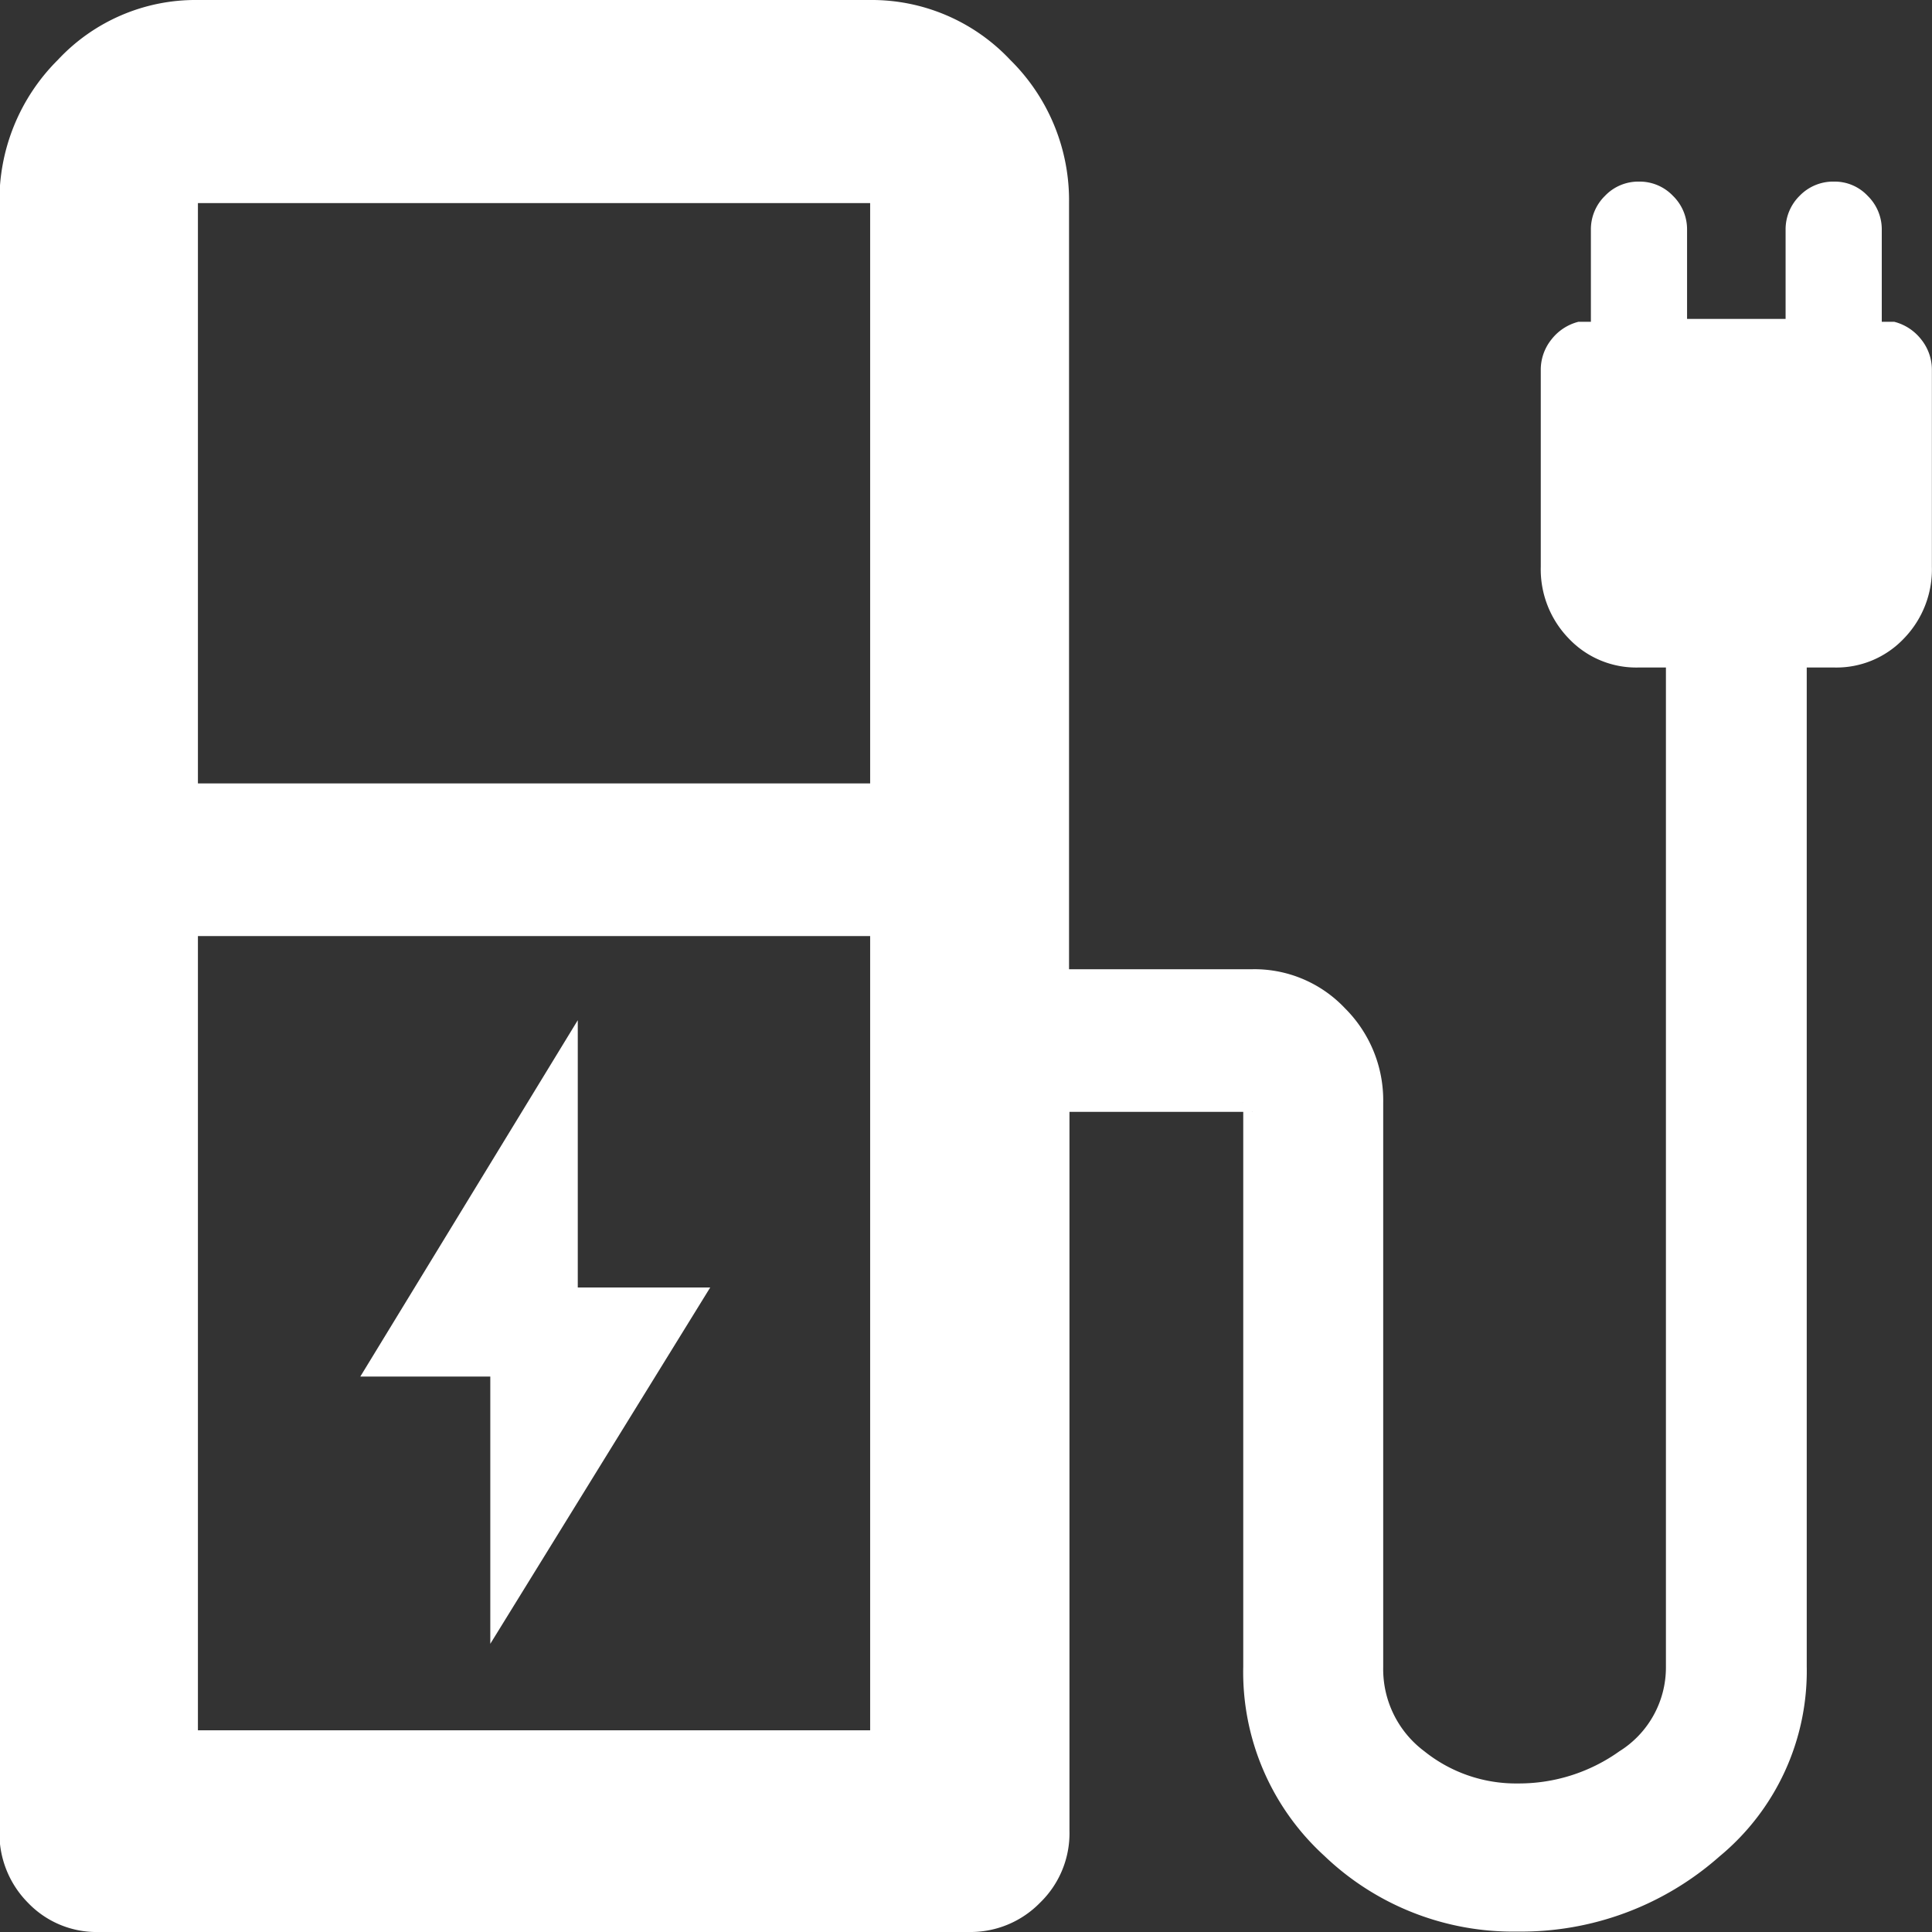 <svg xmlns="http://www.w3.org/2000/svg" width="18" height="18" viewBox="0 0 18 18">
  <rect x="0" y="0" width="18" height="18" fill="#333333" stroke="none"/>
  <path id="ev_charger_FILL0_wght600_GRAD0_opsz48" d="M145.35-844.469l2.049-3.32h-1.234v-2.49l-2.026,3.32h1.211Zm-2.724-8.016h6.263v-5.407h-6.263Zm0,8.822h6.263v-7.4h-6.263Zm6.263,0h0Zm.922,1.879H141.7a.883.883,0,0,1-.656-.271.917.917,0,0,1-.267-.668v-15.169a1.844,1.844,0,0,1,.544-1.334,1.753,1.753,0,0,1,1.3-.558h6.263a1.771,1.771,0,0,1,1.31.558,1.837,1.837,0,0,1,.548,1.334v7.138h1.711a1.16,1.16,0,0,1,.86.364,1.21,1.21,0,0,1,.356.879v5.26a.955.955,0,0,0,.383.783,1.364,1.364,0,0,0,.872.3,1.612,1.612,0,0,0,.946-.3.92.92,0,0,0,.433-.783v-9.314h-.257a.865.865,0,0,1-.648-.27.925.925,0,0,1-.261-.669v-1.829a.451.451,0,0,1,.1-.289.463.463,0,0,1,.251-.164h.116v-.857a.436.436,0,0,1,.131-.316.428.428,0,0,1,.317-.133.428.428,0,0,1,.317.133.436.436,0,0,1,.131.316v.83h.918v-.83a.438.438,0,0,1,.13-.316.434.434,0,0,1,.325-.133.42.42,0,0,1,.31.133.436.436,0,0,1,.131.316v.857h.116a.463.463,0,0,1,.251.164.451.451,0,0,1,.1.289v1.829a.925.925,0,0,1-.261.669.865.865,0,0,1-.648.27h-.257v9.31a2.241,2.241,0,0,1-.813,1.767,2.787,2.787,0,0,1-1.883.7,2.542,2.542,0,0,1-1.8-.707,2.315,2.315,0,0,1-.754-1.761v-5.262a.1.1,0,0,0,.023.07.093.093,0,0,0,.069.023h-1.711v6.7a.9.9,0,0,1-.274.668A.905.905,0,0,1,149.811-841.784Z" transform="translate(-140.782 859.784)" fill="#fff"/>
</svg>
